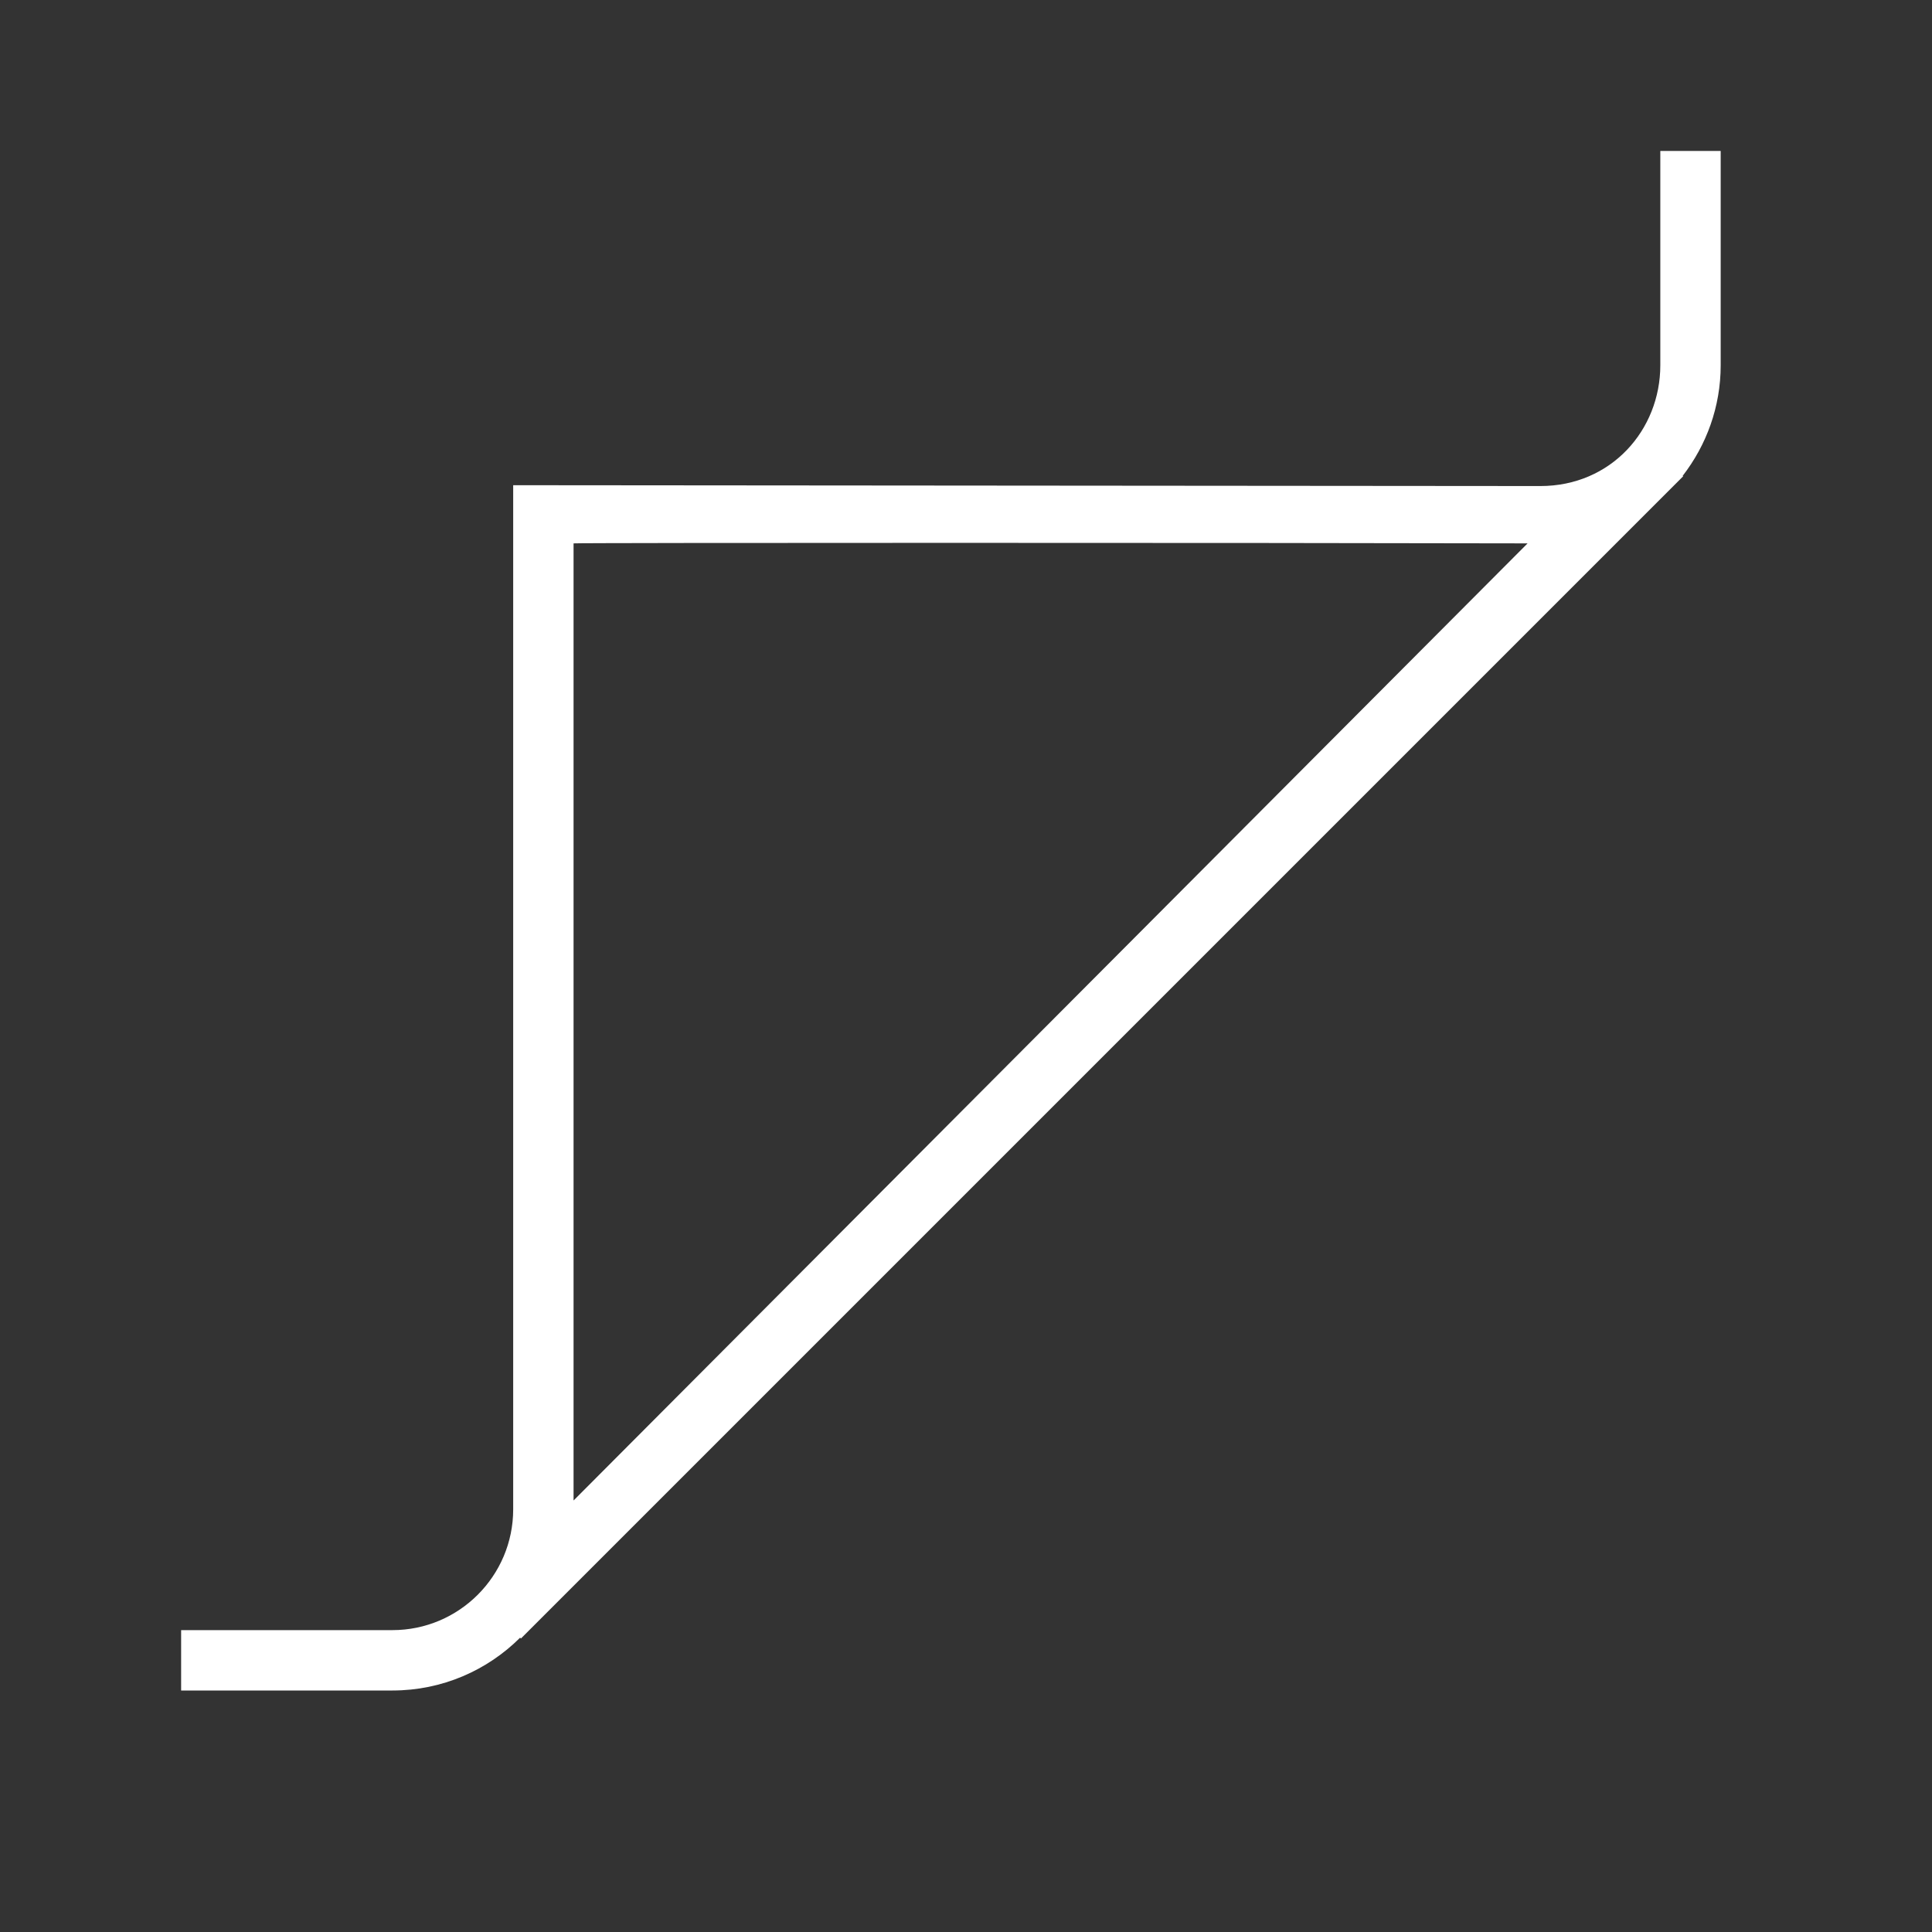 <?xml version="1.0" encoding="utf-8"?>
<!-- Generator: Adobe Illustrator 18.1.1, SVG Export Plug-In . SVG Version: 6.00 Build 0)  -->
<svg version="1.2" baseProfile="tiny" xmlns="http://www.w3.org/2000/svg" xmlns:xlink="http://www.w3.org/1999/xlink" x="0px"
	 y="0px" width="64px" height="64px" viewBox="0 0 64 64" xml:space="preserve">

<rect x="0" y="0" width="64" height="64" fill="#333333" stroke="none"/>

<g id="Production">
	<path fill="#ffffff" d="M57,5h-2v7.101c0,2.141-1.625,4-3.974,4L17,16.073V50c0,2.206-1.794,4-4,4H6v2h7
		c1.649,0,3.145-0.669,4.23-1.75l0.027,0.027c4.855-4.855,33.769-33.769,38.5-38.5l-0.015-0.015
		C56.527,14.747,57,13.478,57,12.101V5z M50.603,18L19,49.706V18C18.999,17.978,41.494,17.977,50.603,18z"/>
</g>
</svg>
